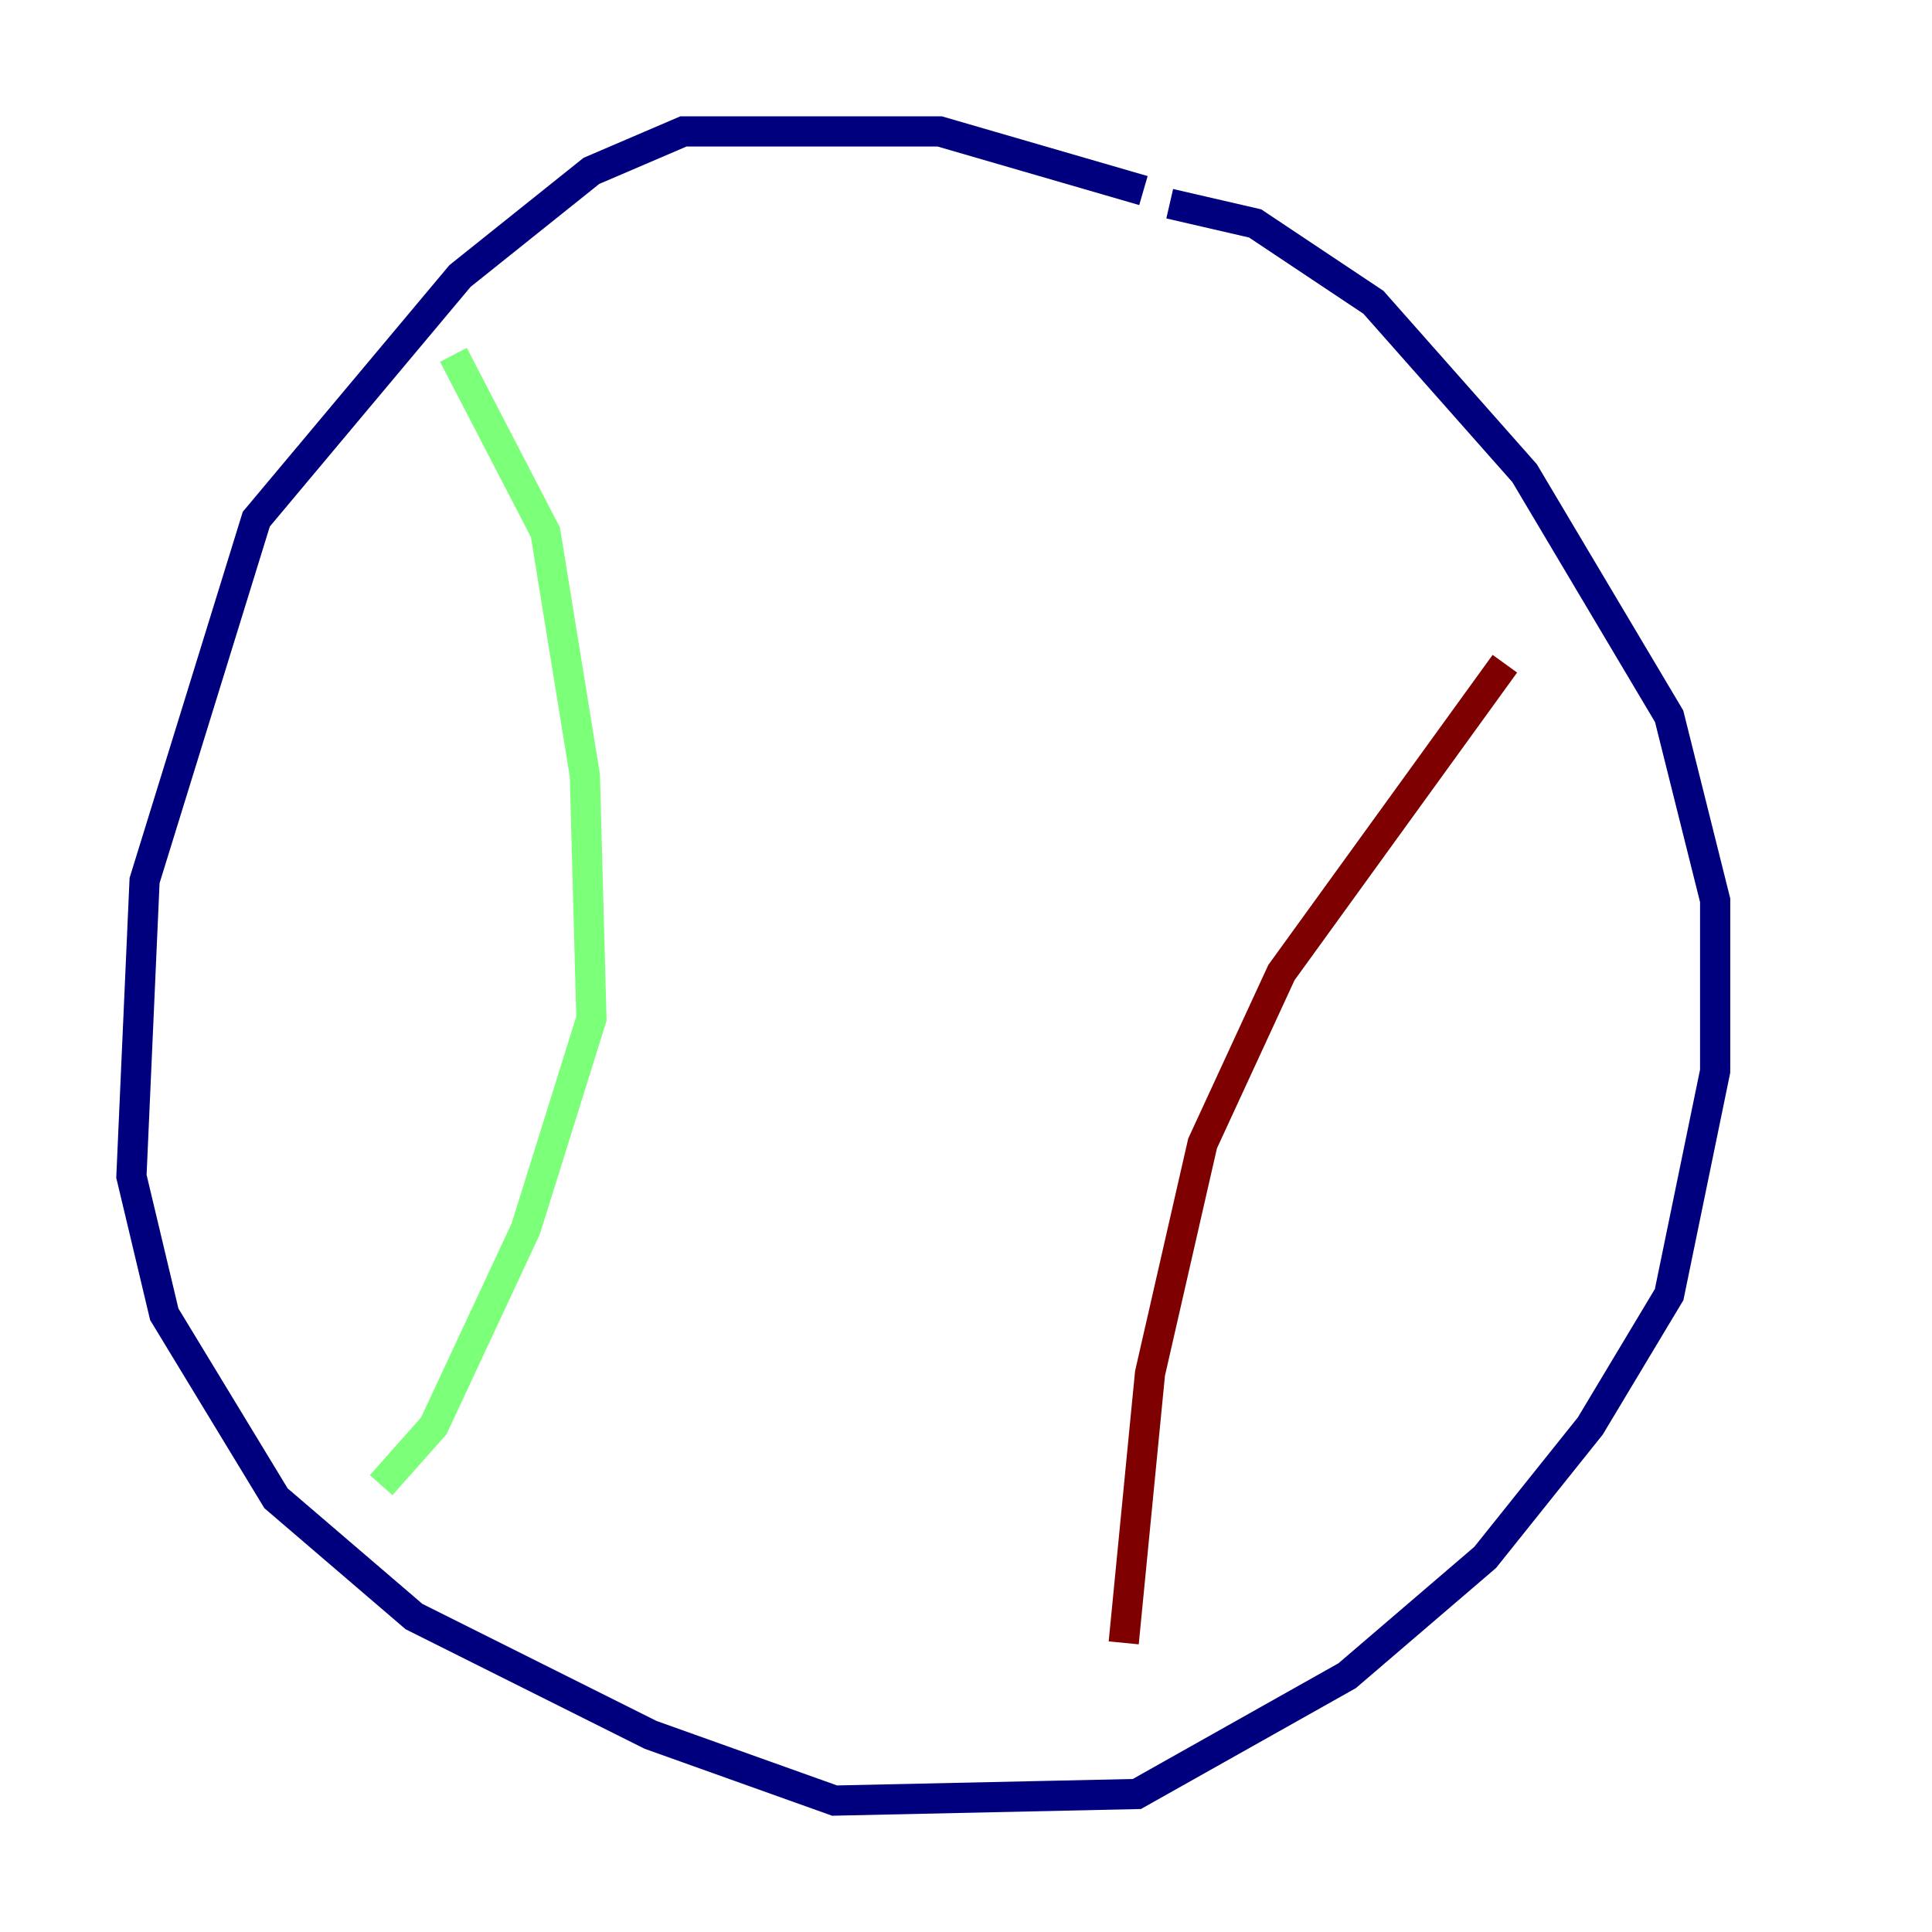 <?xml version="1.0" encoding="utf-8" ?>
<svg baseProfile="tiny" height="128" version="1.2" viewBox="0,0,128,128" width="128" xmlns="http://www.w3.org/2000/svg" xmlns:ev="http://www.w3.org/2001/xml-events" xmlns:xlink="http://www.w3.org/1999/xlink"><defs /><polyline fill="none" points="75.755,12.626 62.258,8.707 45.279,8.707 39.184,11.32 30.476,18.286 16.98,34.395 9.578,58.34 8.707,77.932 10.884,87.075 18.286,99.265 27.429,107.102 43.102,114.939 55.292,119.293 75.32,118.857 89.252,111.02 98.395,103.184 105.361,94.476 110.585,85.769 113.633,70.966 113.633,59.646 110.585,47.456 101.007,31.347 90.993,20.027 83.156,14.803 77.497,13.497" stroke="#00007f" stroke-width="2" /><polyline fill="none" points="30.041,23.51 36.136,35.265 38.748,51.374 39.184,67.483 34.83,81.415 28.735,94.476 25.252,98.395" stroke="#7cff79" stroke-width="2" /><polyline fill="none" points="74.449,108.844 76.191,90.993 79.674,75.755 84.898,64.435 99.701,43.973" stroke="#7f0000" stroke-width="2" /></svg>